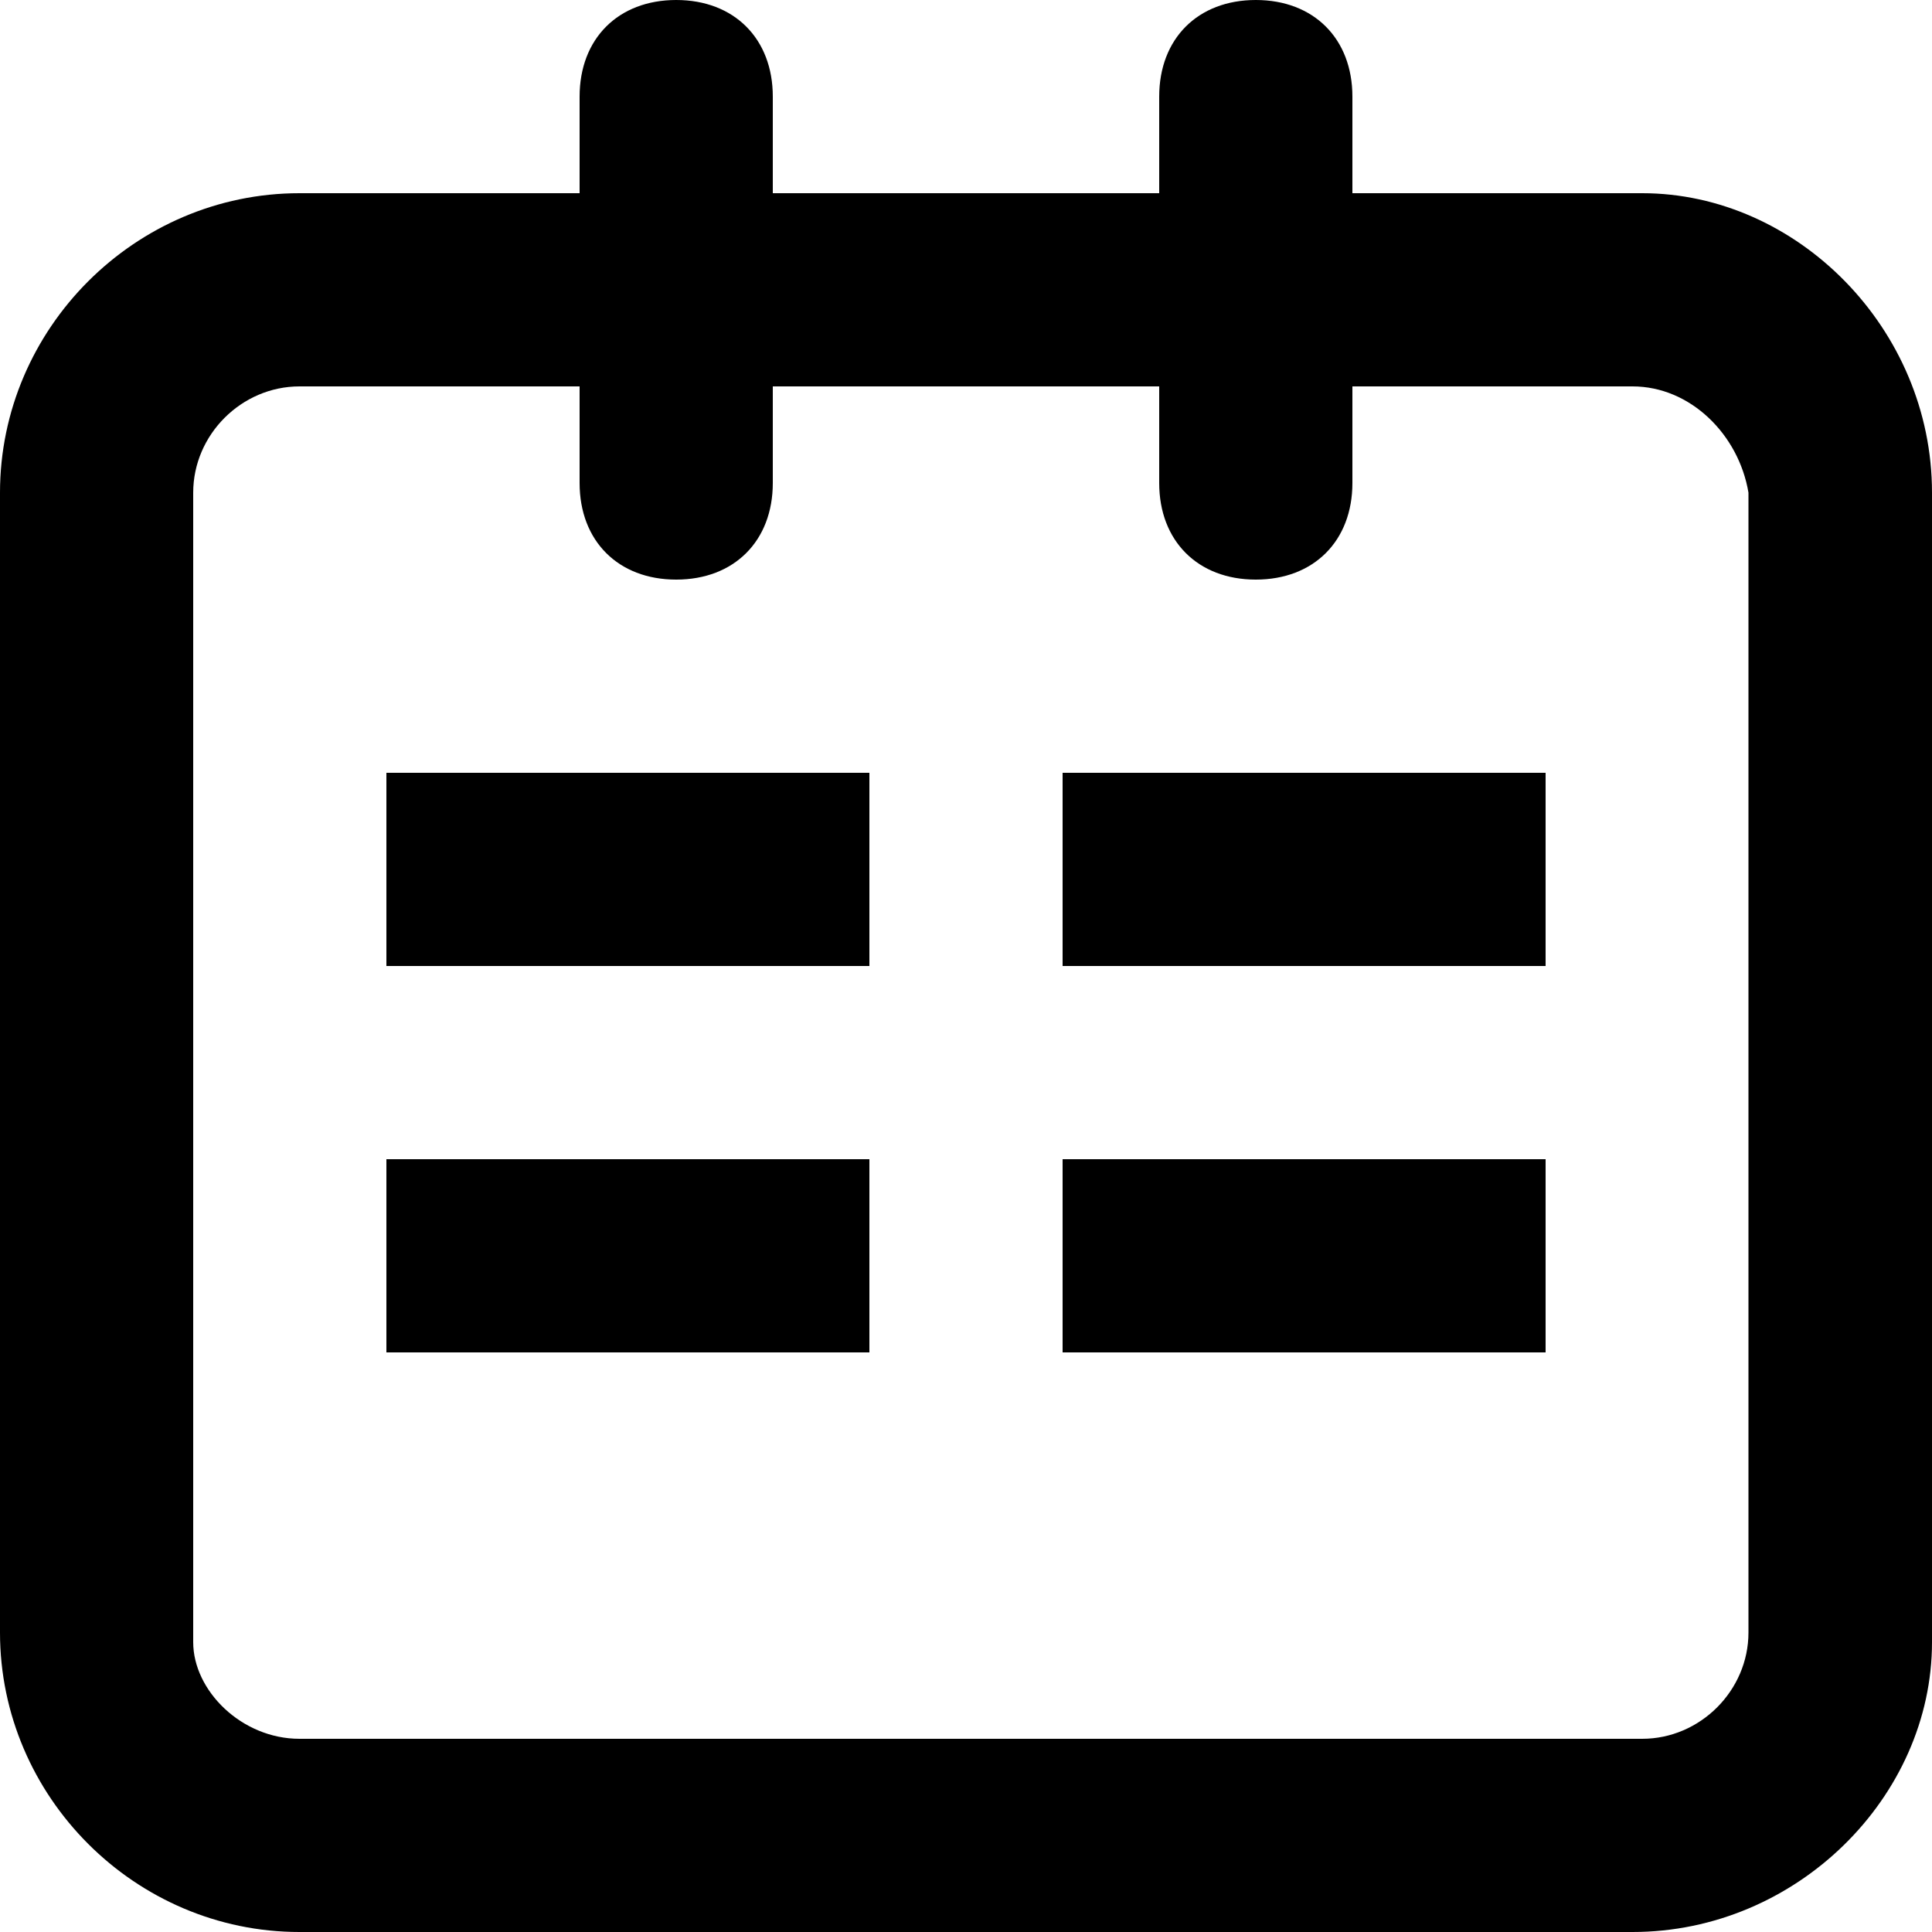 <svg class="icon" width="200" height="200" viewBox="0 0 1024 1024" xmlns="http://www.w3.org/2000/svg"><path d="M865.28 1024H158.72C71.68 1024 0 952.32 0 865.28V261.12C0 174.08 71.68 102.4 158.72 102.4H870.4c81.92 0 153.6 71.68 153.6 158.72V870.4c0 81.92-71.68 153.6-158.72 153.6zM158.72 204.8c-30.72 0-56.32 25.6-56.32 56.32V870.4c0 25.6 25.6 51.2 56.32 51.2H870.4c30.72 0 56.32-25.6 56.32-56.32V261.12C921.6 230.4 896 204.8 865.28 204.8H158.72z"/><path d="M358.4 307.2c-30.72 0-51.2-20.48-51.2-51.2V51.2c0-30.72 20.48-51.2 51.2-51.2s51.2 20.48 51.2 51.2V256c0 30.72-20.48 51.2-51.2 51.2zm307.2 0c-30.72 0-51.2-20.48-51.2-51.2V51.2c0-30.72 20.48-51.2 51.2-51.2s51.2 20.48 51.2 51.2V256c0 30.72-20.48 51.2-51.2 51.2zM204.8 409.6h256V512h-256zm358.4 0h256V512h-256zM204.8 614.4h256v102.4h-256zm358.4 0h256v102.4h-256z"/></svg>